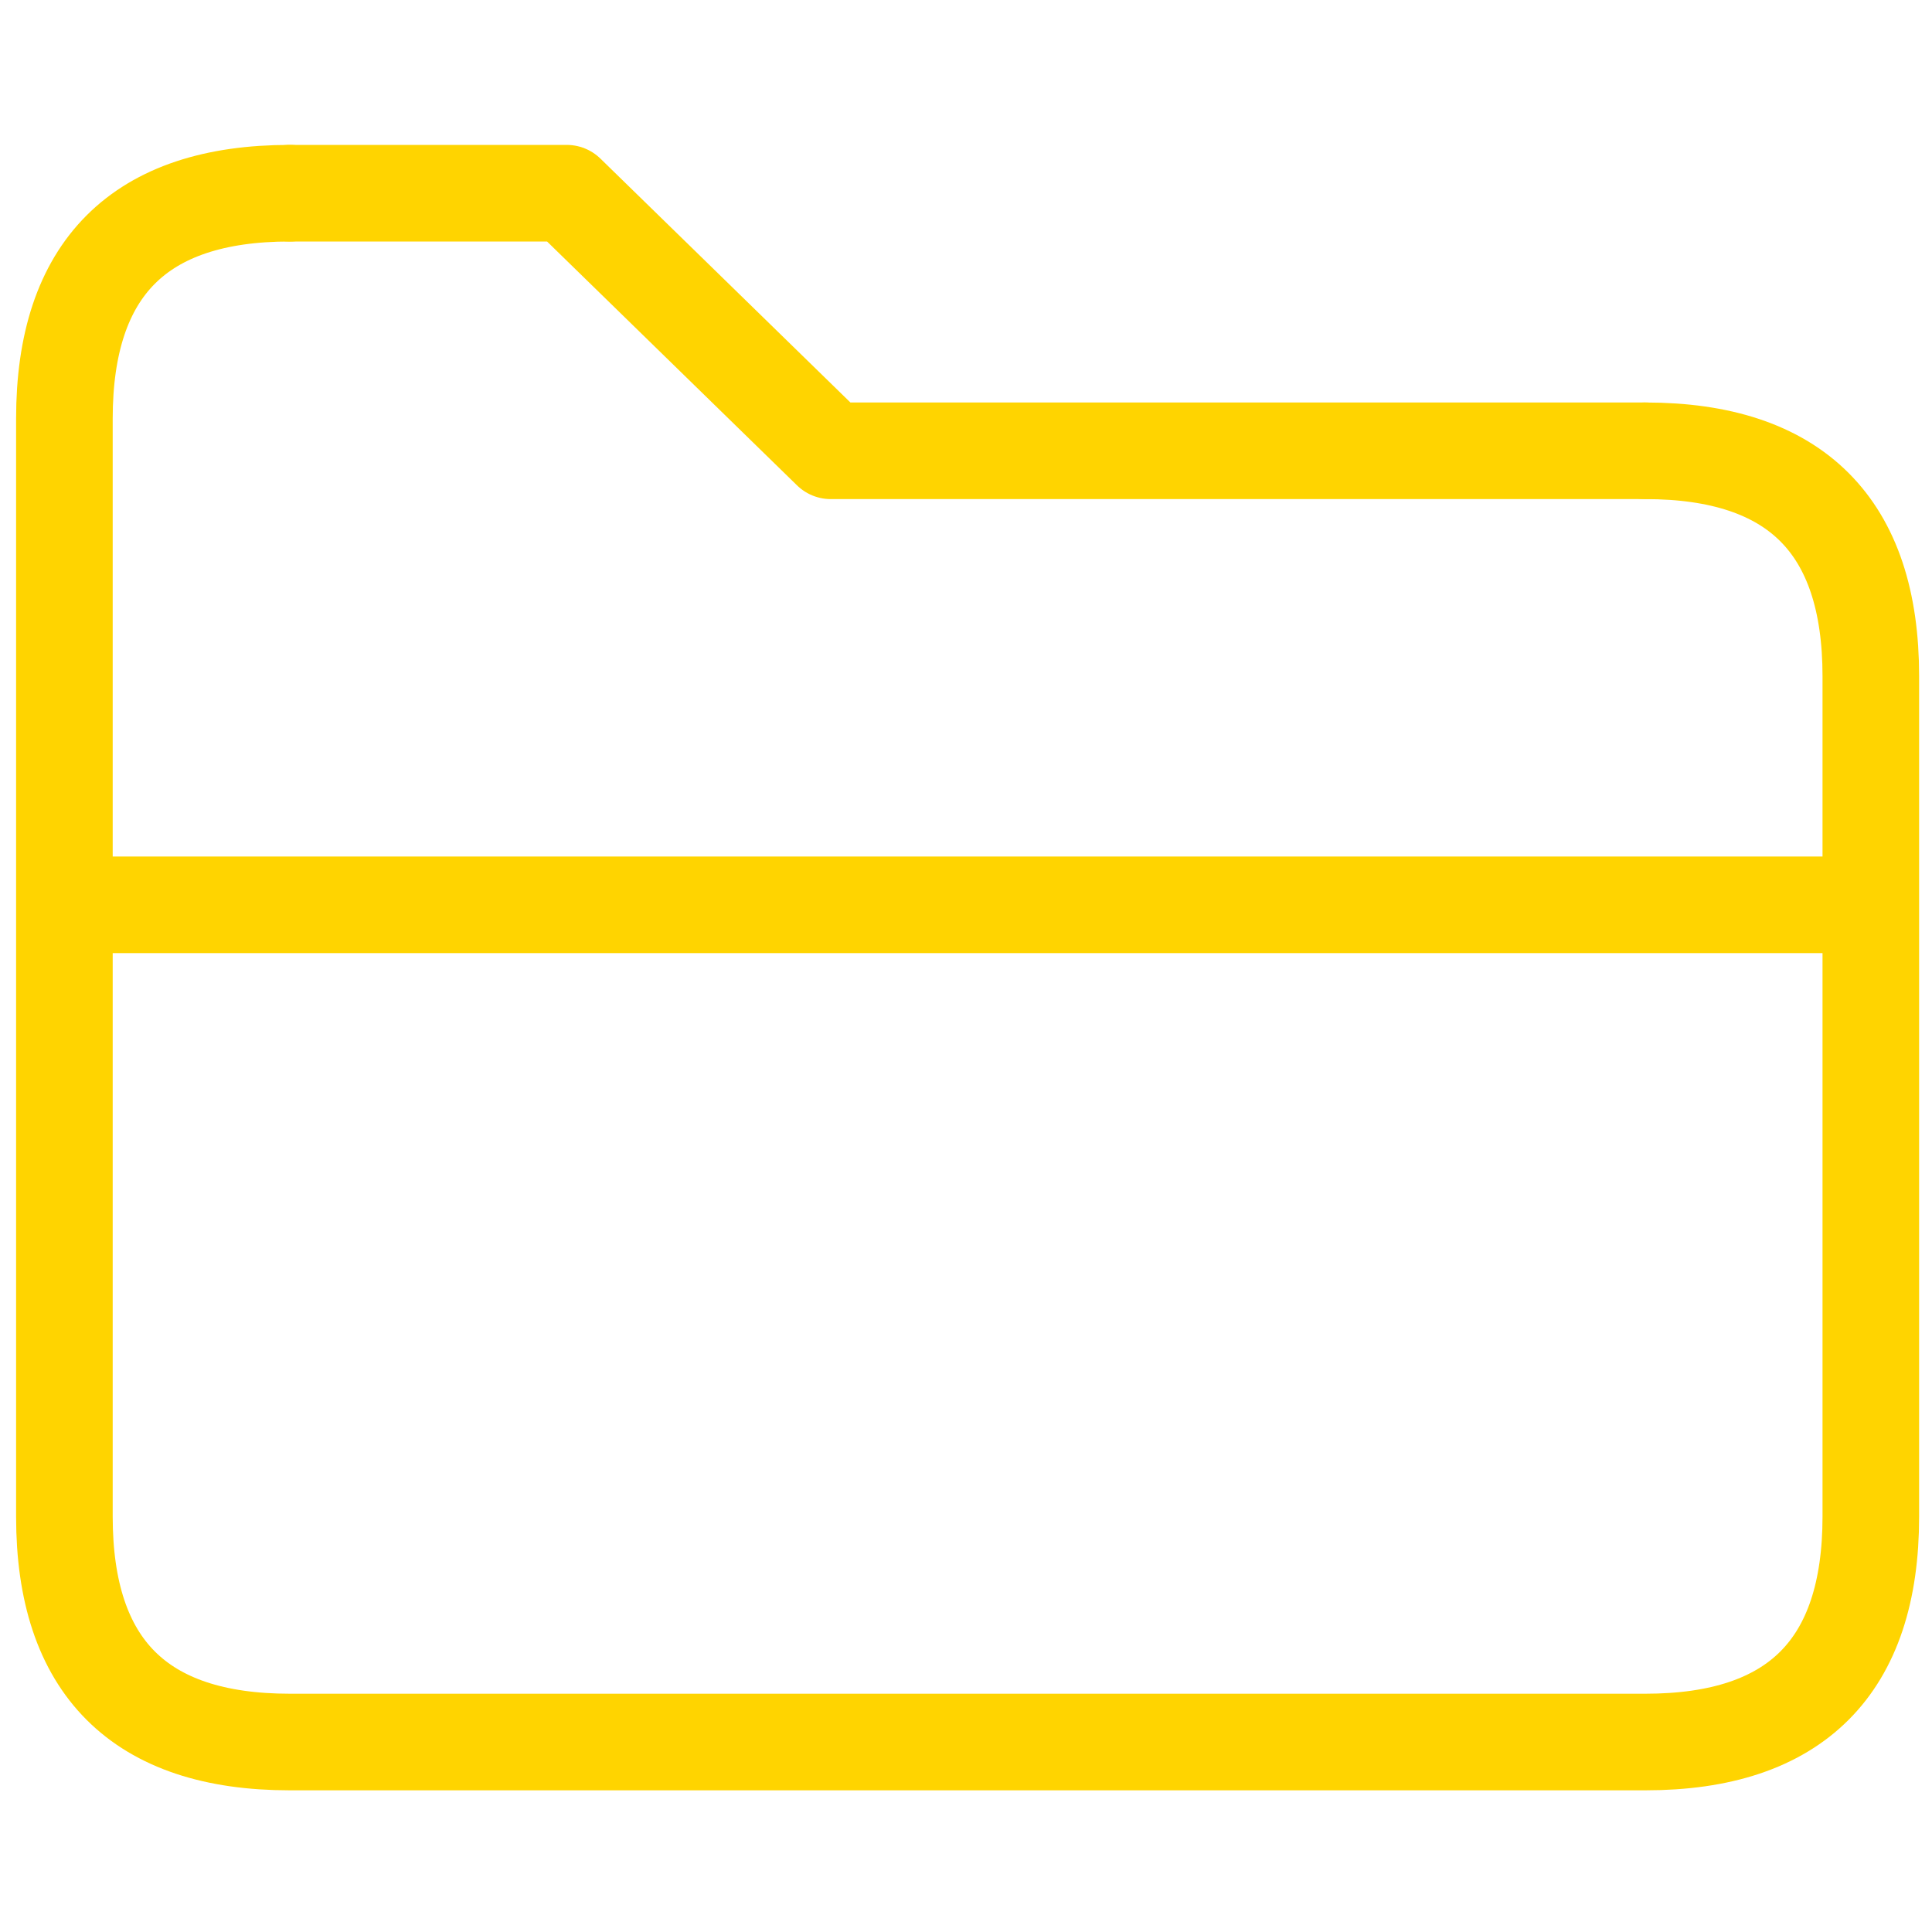 
<svg xmlns="http://www.w3.org/2000/svg" version="1.1" xmlns:xlink="http://www.w3.org/1999/xlink" preserveAspectRatio="none" x="0px" y="0px" width="30px" height="30px" viewBox="0 0 30 30">
<defs>
<path id="Layer0_0_1_STROKES" stroke="#FFD400" stroke-width="1.5" stroke-linejoin="miter" stroke-linecap="round" stroke-miterlimit="3" fill="none" d="
M 219.55 361.3
Q 223.05 361.3 223.05 364.8
L 223.05 368.35 223.05 377.85
Q 223.05 381.35 219.55 381.35
L 198.5 381.35
Q 195 381.35 195 377.85
L 195 368.35 195 360.8
Q 195 357.3 198.5 357.3
M 195 368.35
L 223.05 368.35"/>

<path id="Layer0_0_2_STROKES" stroke="#FFD400" stroke-width="1.5" stroke-linejoin="round" stroke-linecap="round" fill="none" d="
M 198.5 357.3
L 202.8 357.3 206.9 361.3 219.55 361.3"/>
</defs>

<g transform="matrix( 1, 0, 0, 1, -194,-354.3) ">
<use xlink:href="#Layer0_0_1_STROKES"/>

<use xlink:href="#Layer0_0_2_STROKES"/>
</g>
</svg>
